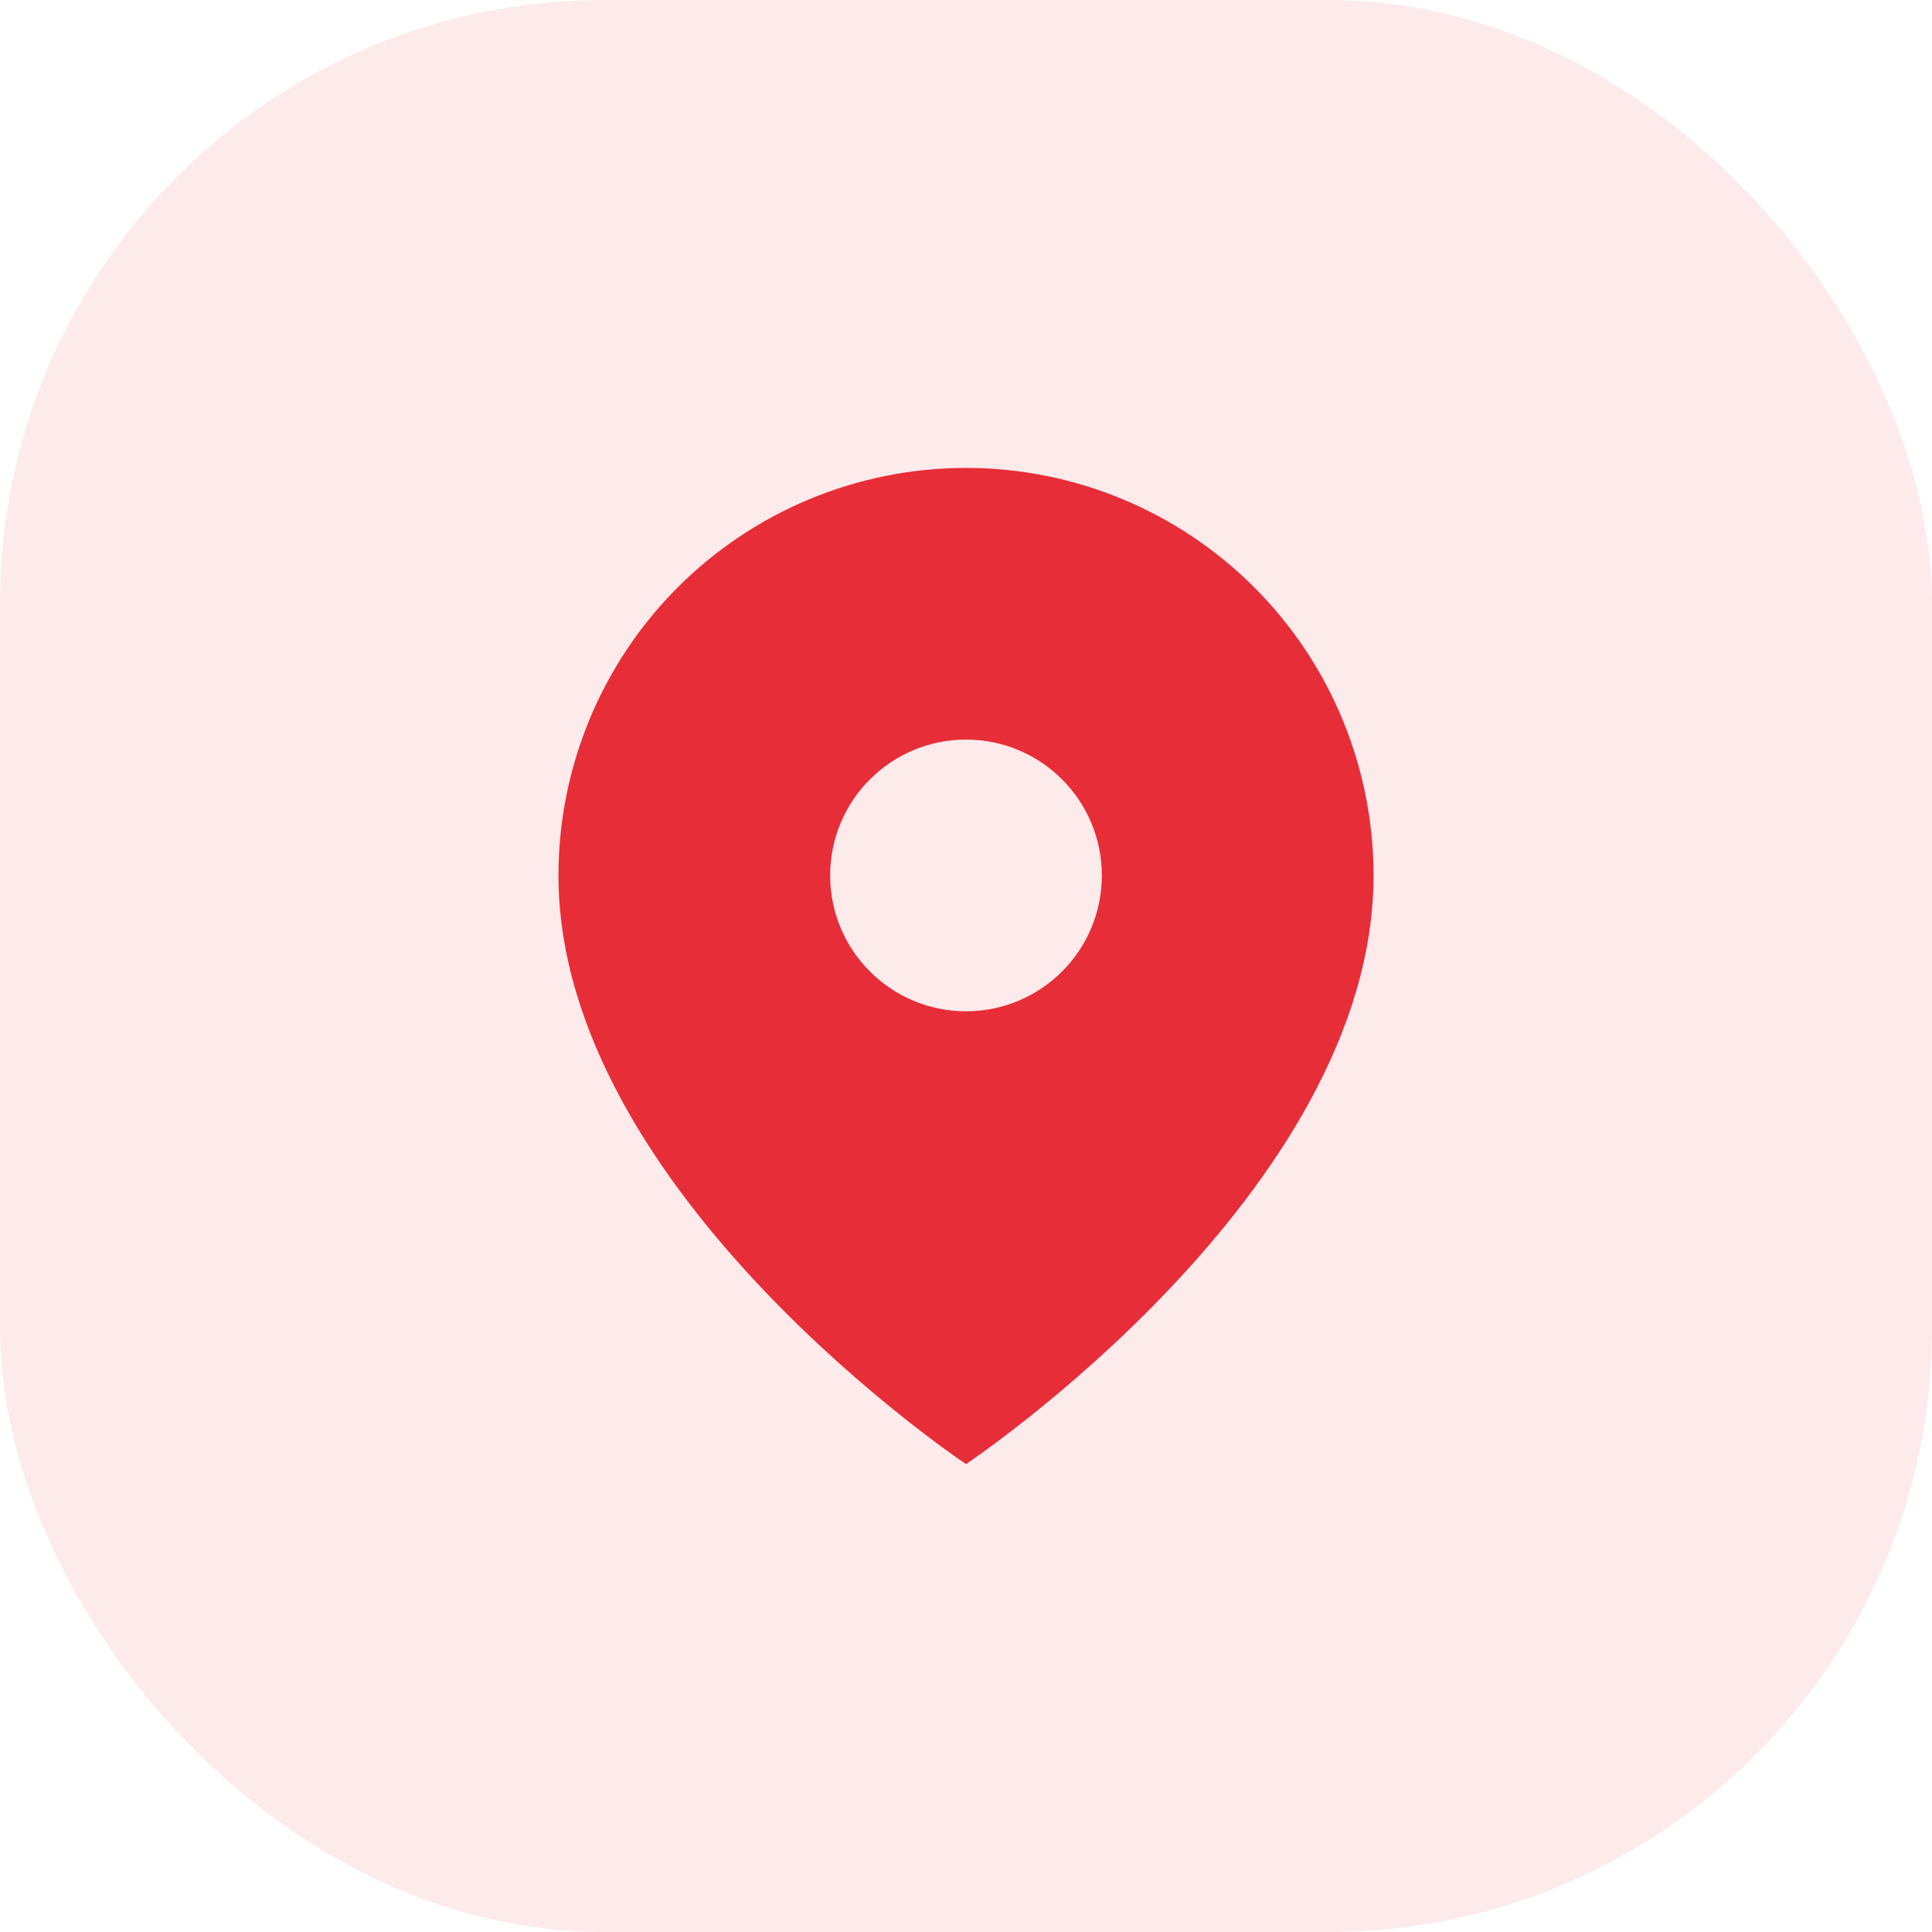 <svg width="32" height="32" viewBox="0 0 32 32" fill="none" xmlns="http://www.w3.org/2000/svg">
<g filter="url(#filter0_b_49_17003)">
<rect width="32" height="32" rx="10" fill="#FDEAEB"/>
</g>
<path fill-rule="evenodd" clip-rule="evenodd" d="M16 24.25C16 24.25 22.75 19.75 22.75 14.5C22.75 12.71 22.039 10.993 20.773 9.727C19.507 8.461 17.79 7.75 16 7.75C14.21 7.75 12.493 8.461 11.227 9.727C9.961 10.993 9.25 12.71 9.25 14.5C9.25 19.75 16 24.25 16 24.25ZM18.25 14.5C18.25 15.743 17.243 16.75 16 16.75C14.757 16.75 13.75 15.743 13.75 14.5C13.75 13.257 14.757 12.25 16 12.25C17.243 12.25 18.25 13.257 18.25 14.5Z" fill="#E72D38"/>
<defs>
<filter id="filter0_b_49_17003" x="-6" y="-6" width="44" height="44" filterUnits="userSpaceOnUse" color-interpolation-filters="sRGB">
<feFlood flood-opacity="0" result="BackgroundImageFix"/>
<feGaussianBlur in="BackgroundImageFix" stdDeviation="3"/>
<feComposite in2="SourceAlpha" operator="in" result="effect1_backgroundBlur_49_17003"/>
<feBlend mode="normal" in="SourceGraphic" in2="effect1_backgroundBlur_49_17003" result="shape"/>
</filter>
</defs>
</svg>

